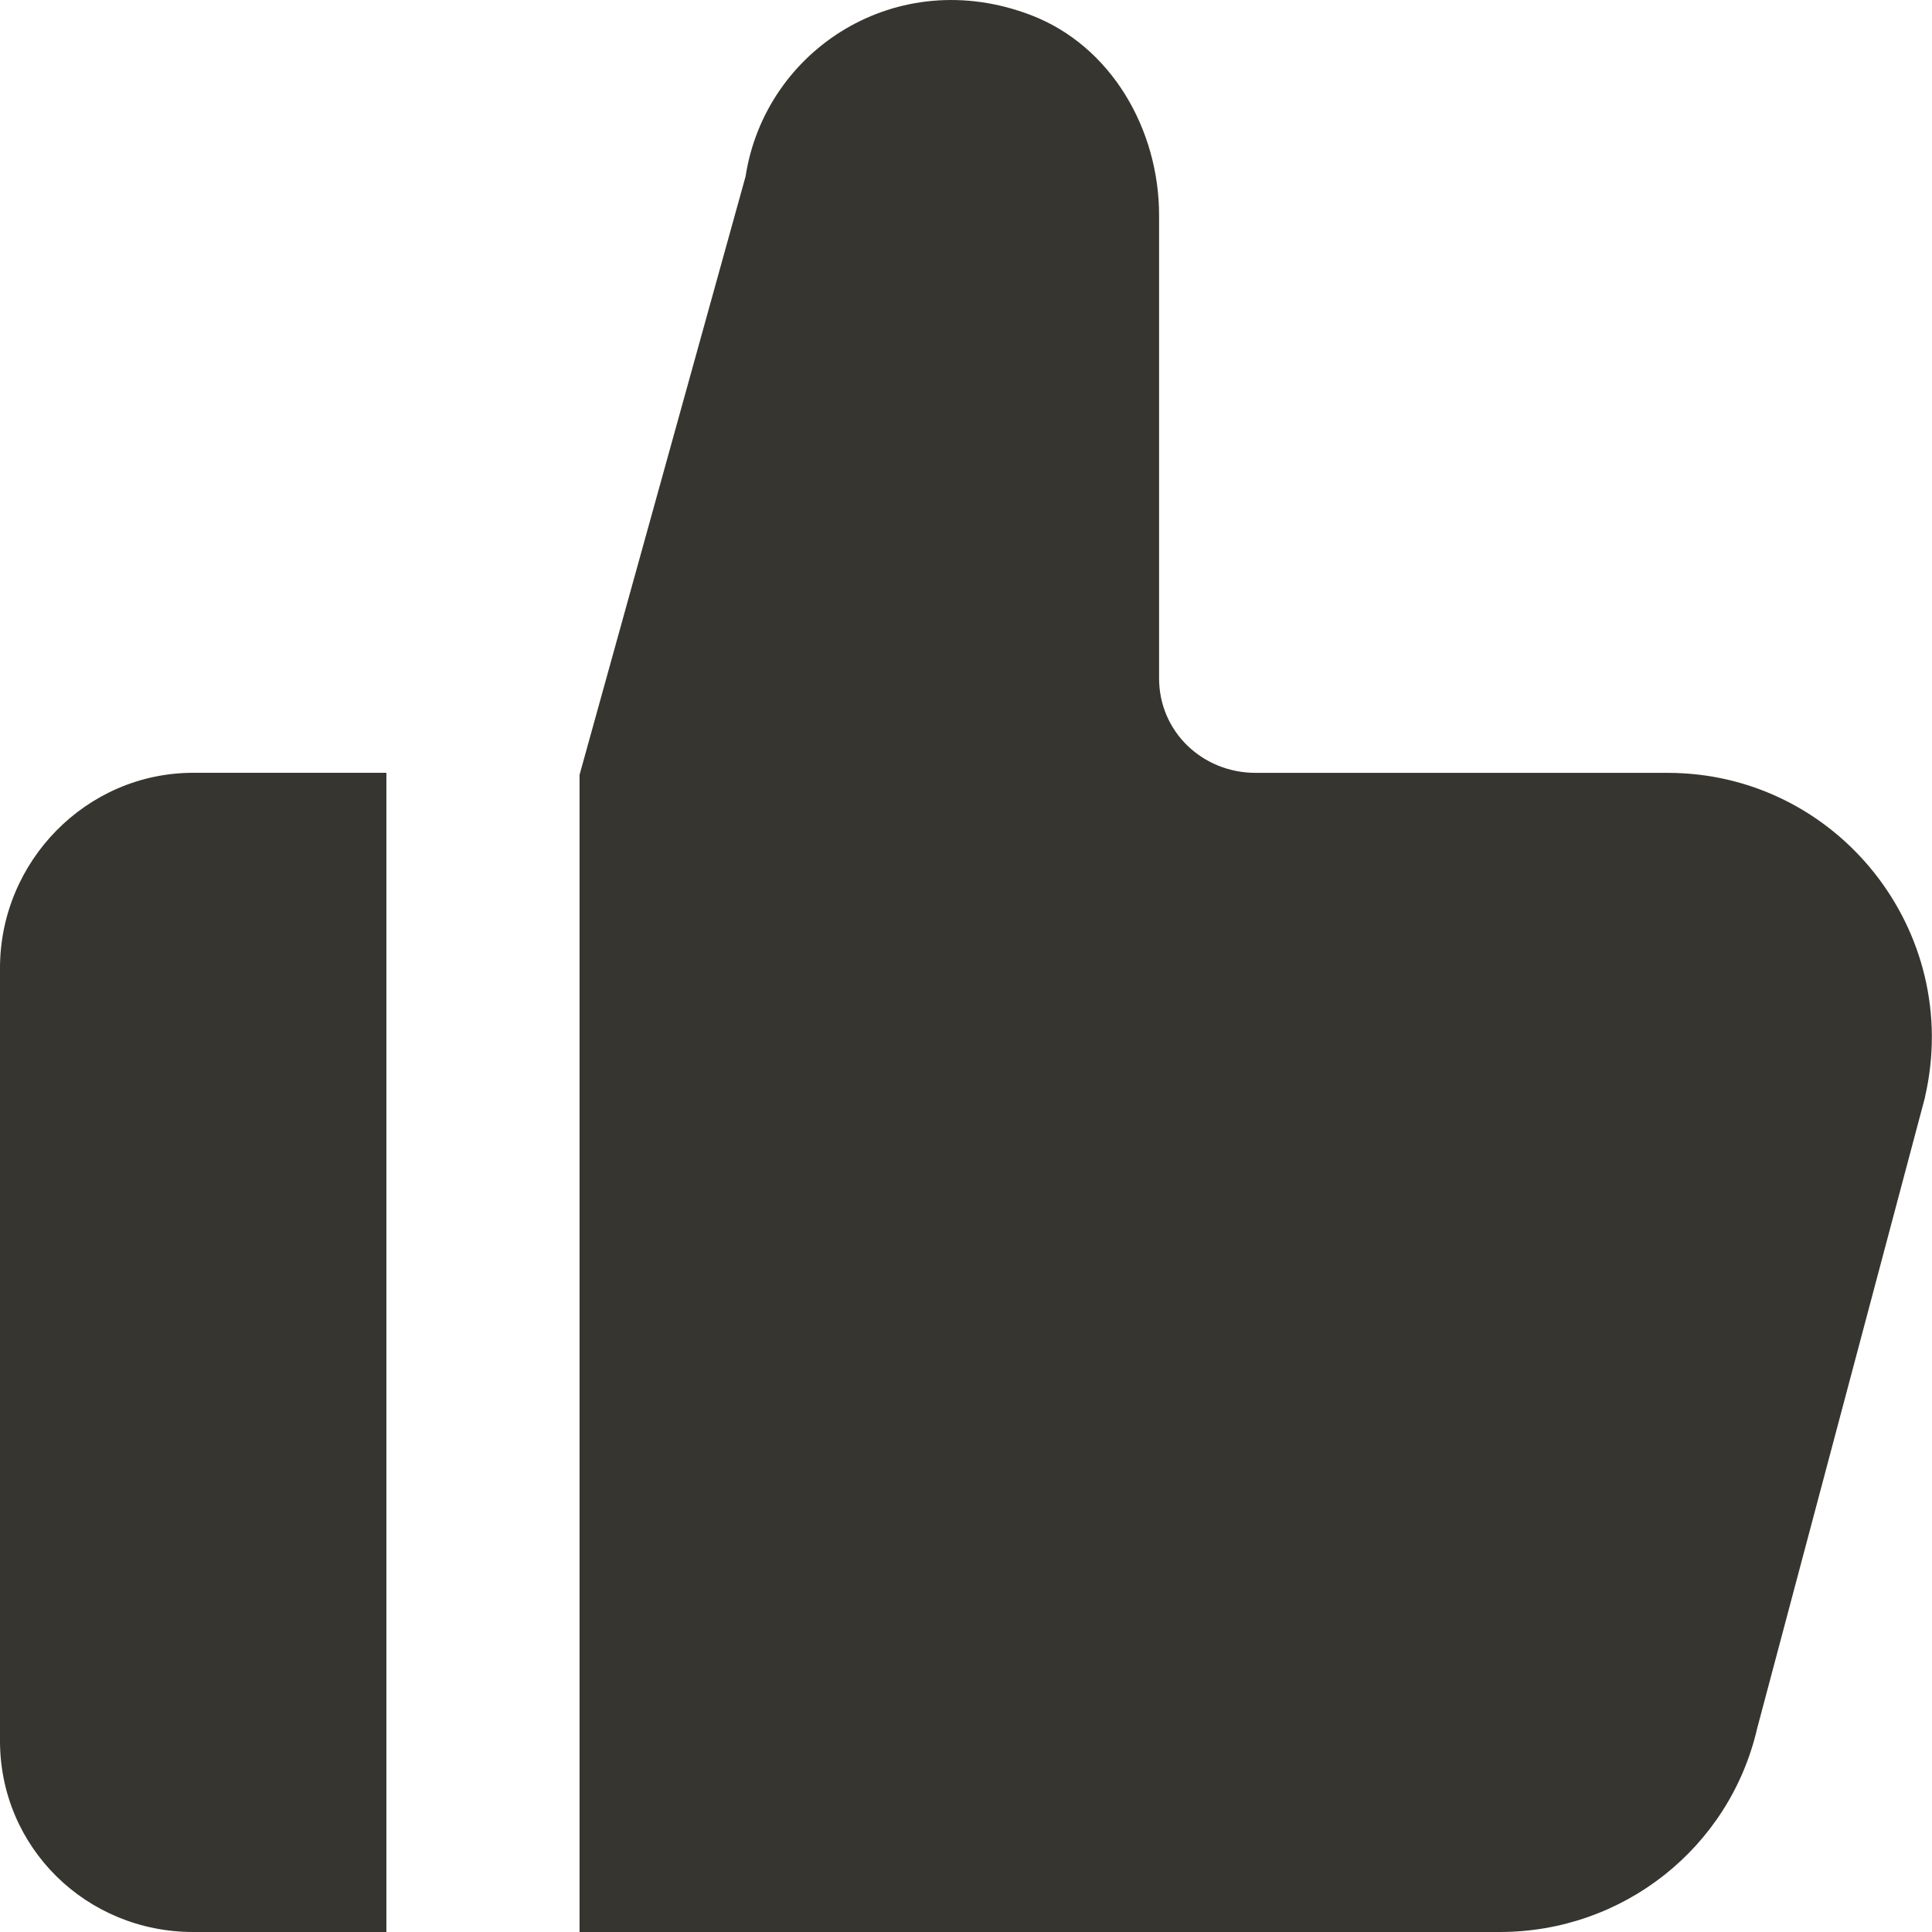 <!-- Generated by IcoMoon.io -->
<svg version="1.1" xmlns="http://www.w3.org/2000/svg" width="32" height="32" viewBox="0 0 32 32">
<title>as-like-</title>
<path fill="#37352f" d="M0 16.034v12.8c0 1.768 1.432 3.166 3.2 3.166h3.2v-19.2h-3.2c-1.768 0-3.2 1.466-3.2 3.234zM31.886 18.168l-2.781 10.456c-0.458 1.986-2.226 3.376-4.264 3.376h-15.242v-19.166l2.75-9.912c0.325-2.107 2.514-3.522 4.731-2.67 1.326 0.51 2.118 1.891 2.118 3.314v7.669c0 0.883 0.717 1.566 1.6 1.566h6.822c2.814 0 4.896 2.627 4.264 5.368z"></path>
</svg>
